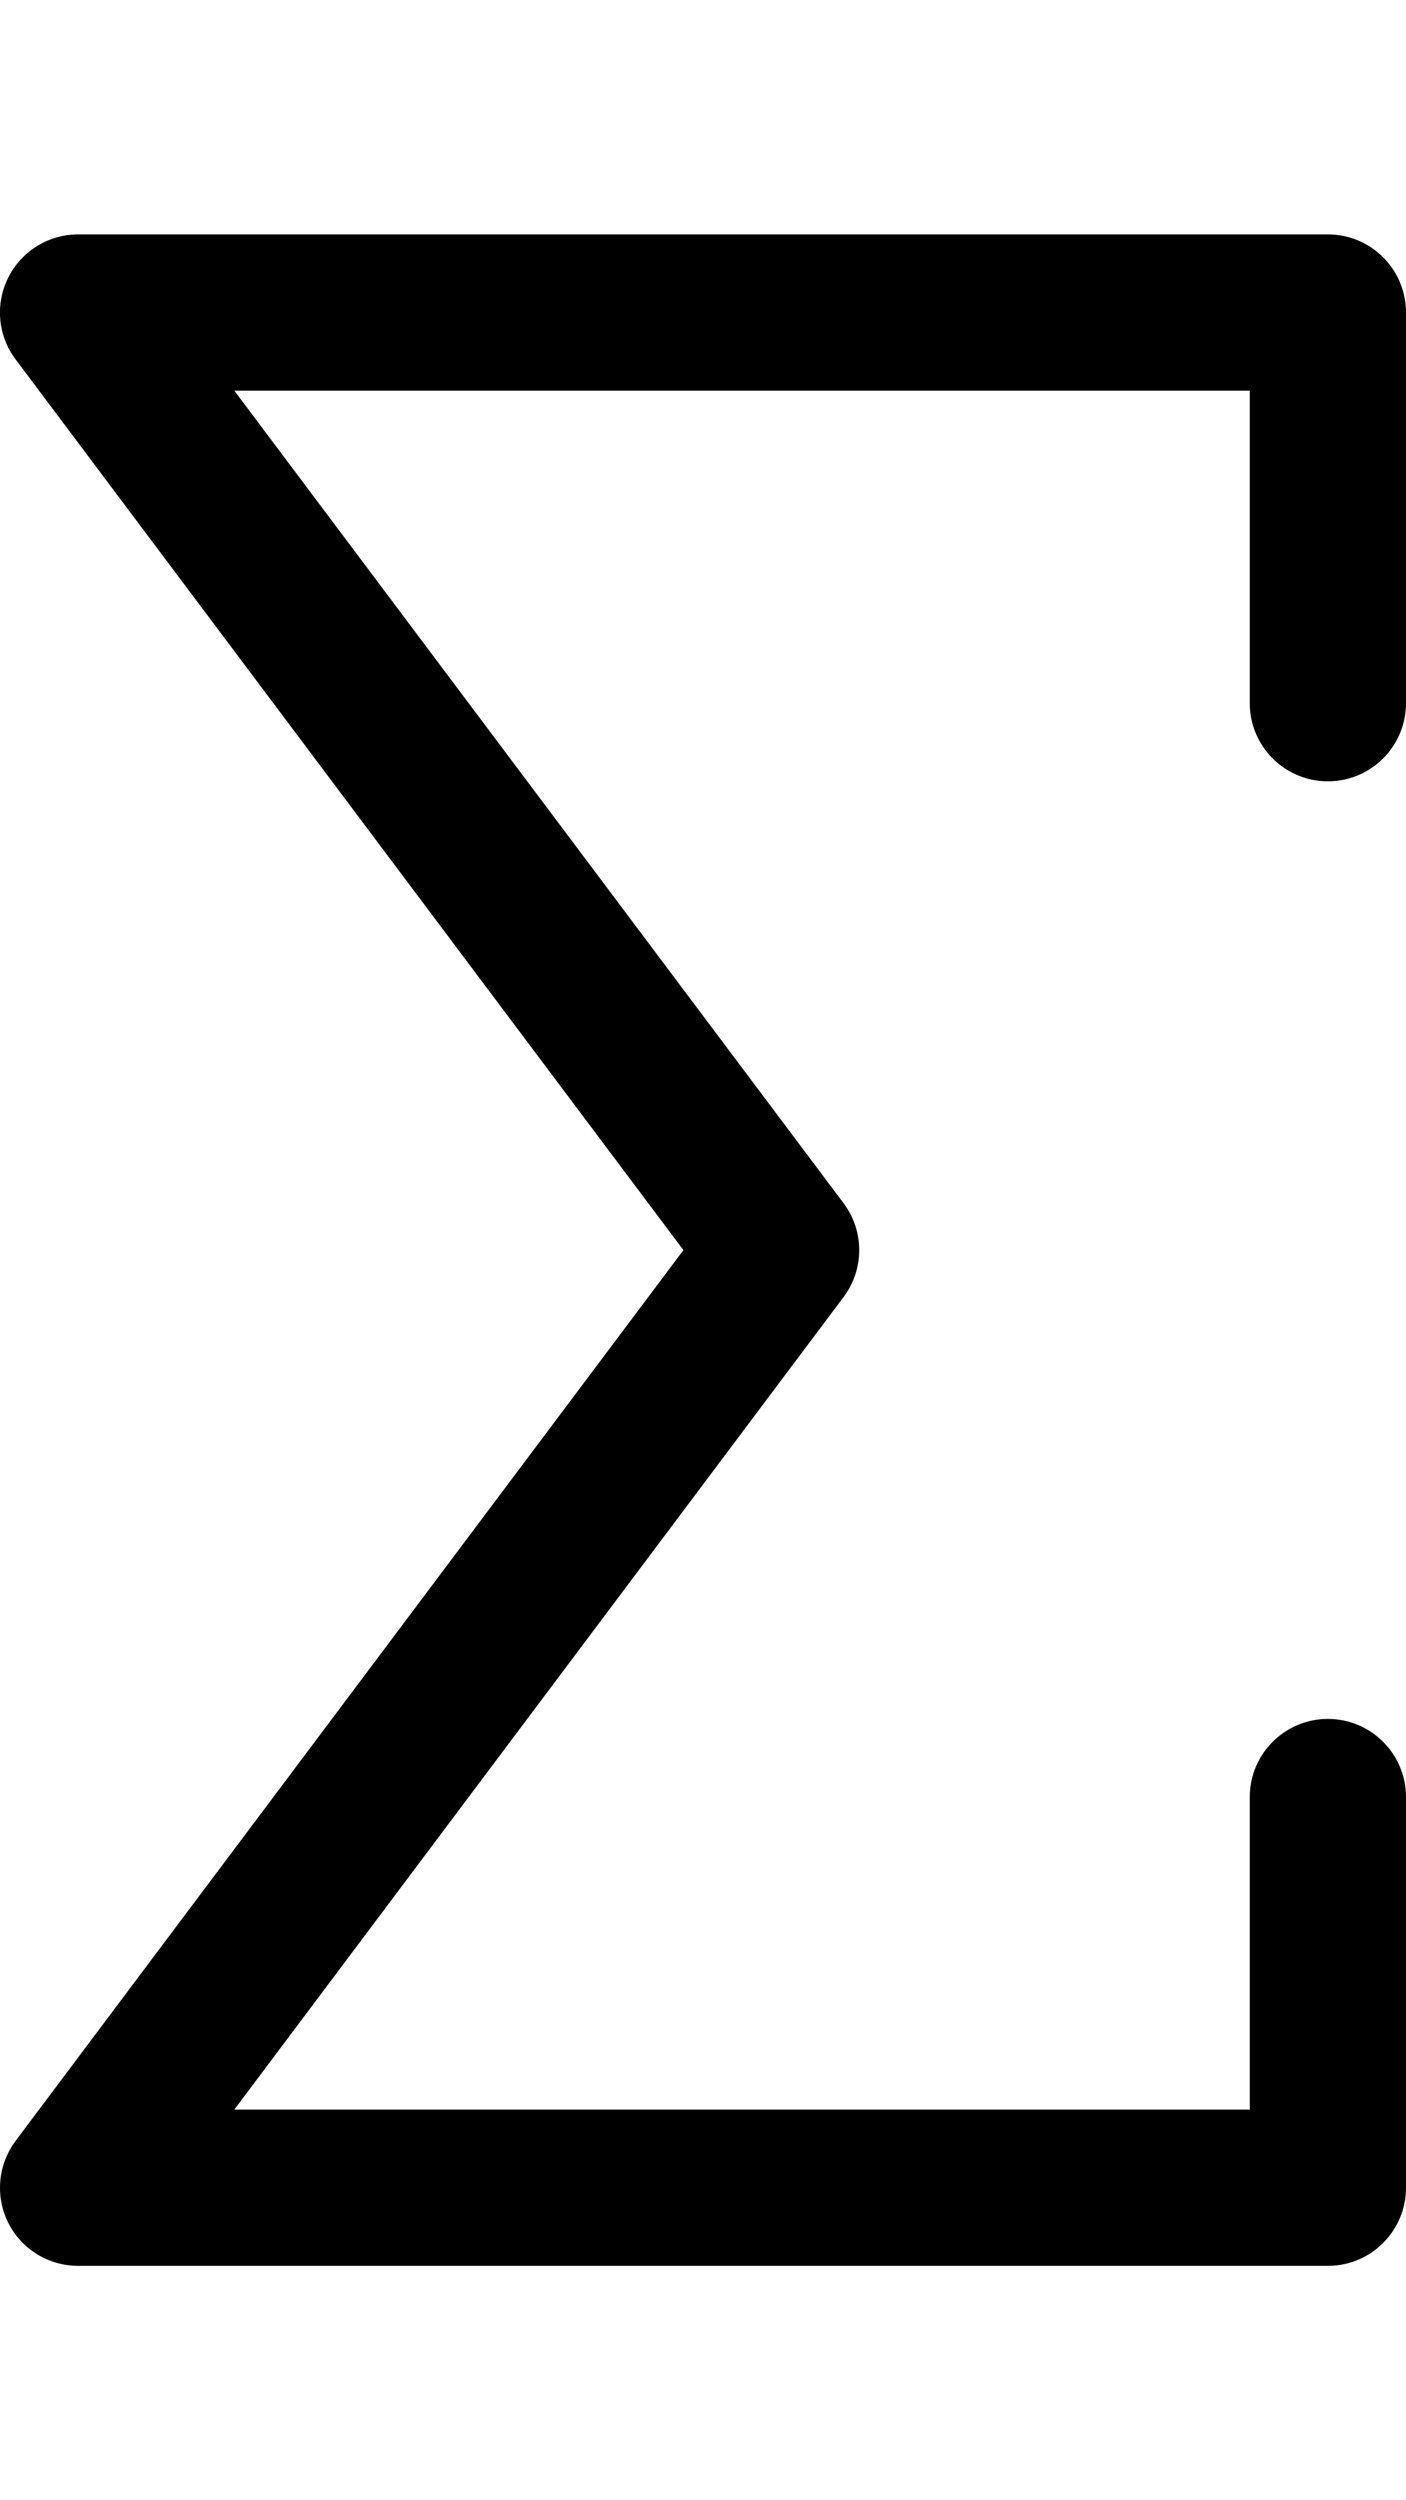 <?xml version="1.0" encoding="utf-8"?>
<!--
  - Copyright (c) 2010, 2023 BSI Business Systems Integration AG
  -
  - This program and the accompanying materials are made
  - available under the terms of the Eclipse Public License 2.0
  - which is available at https://www.eclipse.org/legal/epl-2.0/
  -
  - SPDX-License-Identifier: EPL-2.0
  -->

<!-- Generator: Adobe Illustrator 25.4.1, SVG Export Plug-In . SVG Version: 6.00 Build 0)  -->
<svg version="1.1" id="Ebene_1" xmlns="http://www.w3.org/2000/svg" x="0px" y="0px"
     viewBox="0 0 13.5 24" style="enable-background:new 0 0 13.5 24;" xml:space="preserve">
<path d="M12.75,7.5c0.414,0,0.75-0.336,0.75-0.75V3c0-0.414-0.336-0.75-0.75-0.75h-12c-0.284,0-0.544,0.161-0.671,0.415
	s-0.1,0.558,0.071,0.785L6.562,12l-6.412,8.55c-0.17,0.228-0.198,0.532-0.071,0.786s0.387,0.414,0.671,0.414h12
	c0.414,0,0.75-0.336,0.75-0.75v-3.75c0-0.414-0.336-0.75-0.75-0.75s-0.75,0.336-0.75,0.75v3h-9.75l5.85-7.8
	c0.2-0.267,0.2-0.633,0-0.9l-5.85-7.8h9.75v3C12,7.164,12.336,7.5,12.75,7.5z"/>
</svg>
